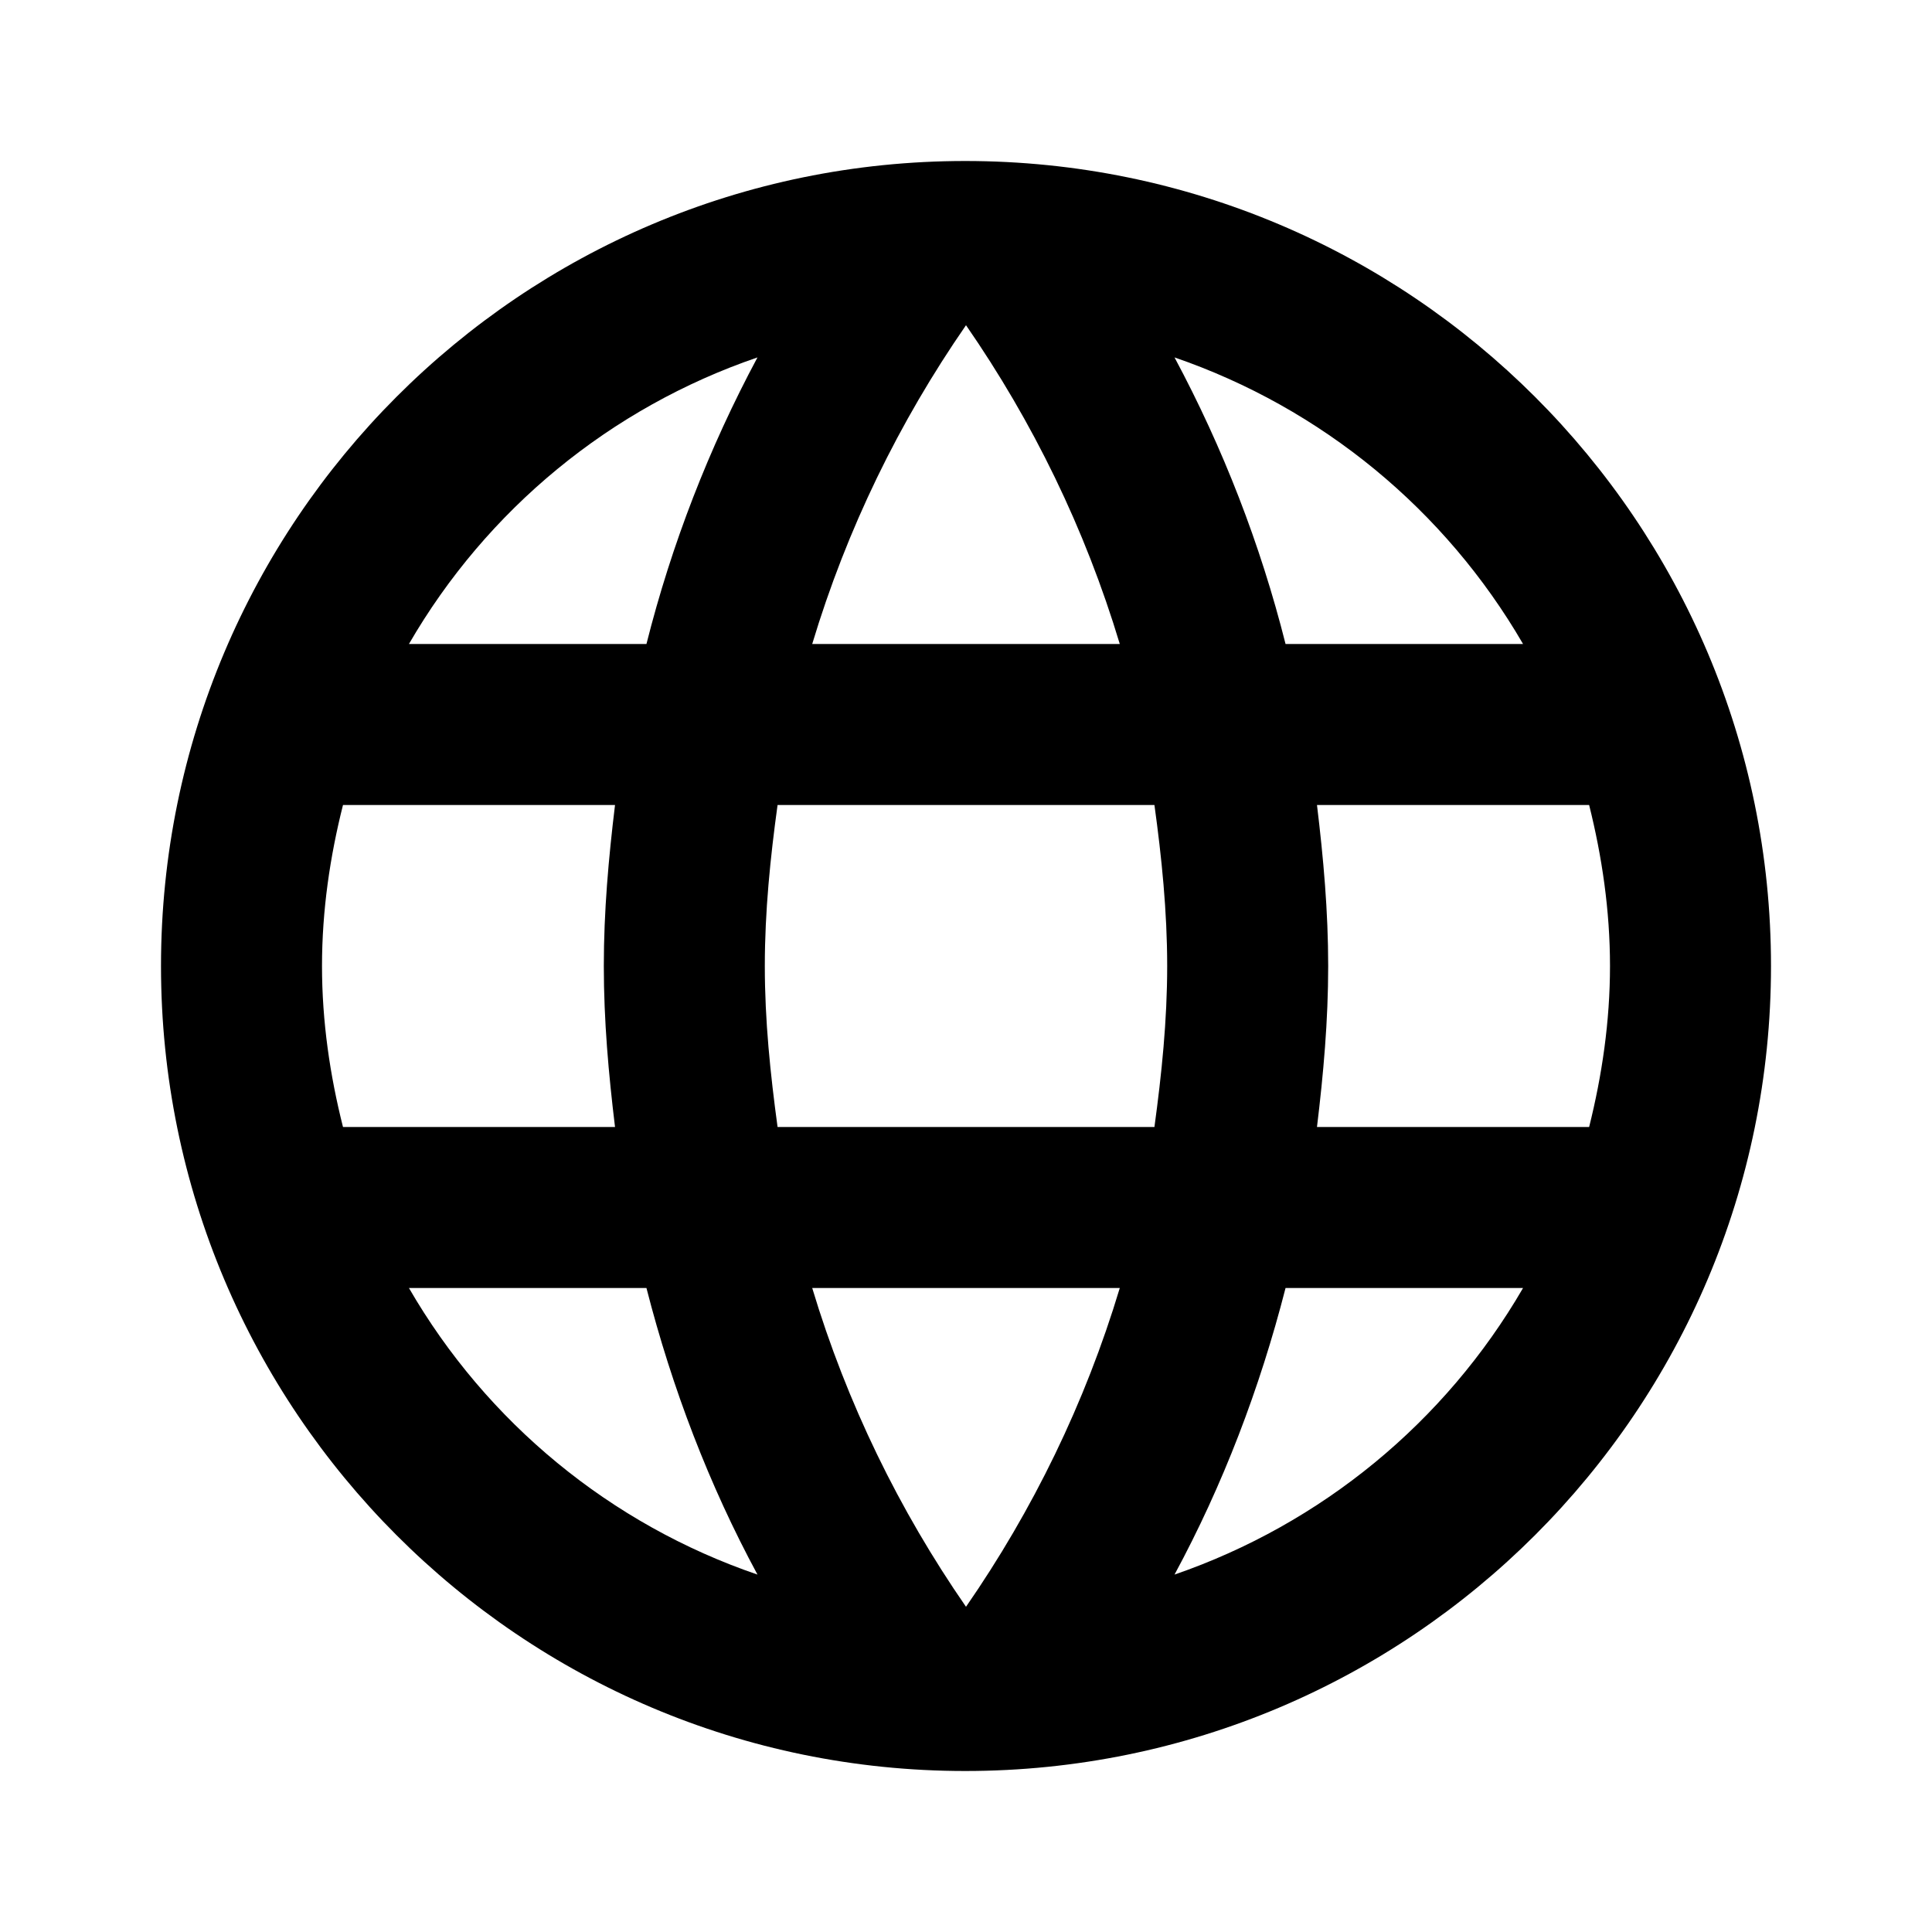 <svg width="15" height="15" viewBox="0 0 15 15" fill="none" xmlns="http://www.w3.org/2000/svg">
<path d="M7.494 1.25C4.044 1.25 1.25 4.05 1.25 7.5C1.25 10.95 4.044 13.75 7.494 13.75C10.95 13.75 13.75 10.95 13.75 7.5C13.75 4.05 10.95 1.25 7.494 1.25ZM11.825 5H9.981C9.786 4.226 9.496 3.479 9.119 2.775C10.259 3.167 11.22 3.957 11.825 5ZM7.5 2.525C8.019 3.275 8.425 4.106 8.694 5H6.306C6.575 4.106 6.981 3.275 7.5 2.525ZM2.663 8.75C2.562 8.35 2.5 7.931 2.5 7.5C2.5 7.069 2.562 6.65 2.663 6.25H4.775C4.725 6.662 4.688 7.075 4.688 7.5C4.688 7.925 4.725 8.338 4.775 8.75H2.663ZM3.175 10H5.019C5.219 10.781 5.506 11.531 5.881 12.225C4.74 11.835 3.779 11.044 3.175 10V10ZM5.019 5H3.175C3.779 3.956 4.74 3.165 5.881 2.775C5.504 3.479 5.214 4.226 5.019 5V5ZM7.5 12.475C6.981 11.725 6.575 10.894 6.306 10H8.694C8.425 10.894 8.019 11.725 7.5 12.475ZM8.963 8.75H6.037C5.981 8.338 5.938 7.925 5.938 7.5C5.938 7.075 5.981 6.656 6.037 6.25H8.963C9.019 6.656 9.062 7.075 9.062 7.5C9.062 7.925 9.019 8.338 8.963 8.75ZM9.119 12.225C9.494 11.531 9.781 10.781 9.981 10H11.825C11.22 11.043 10.259 11.832 9.119 12.225V12.225ZM10.225 8.75C10.275 8.338 10.312 7.925 10.312 7.5C10.312 7.075 10.275 6.662 10.225 6.25H12.338C12.438 6.65 12.5 7.069 12.5 7.5C12.5 7.931 12.438 8.35 12.338 8.75H10.225Z" fill="black"/>
</svg>
